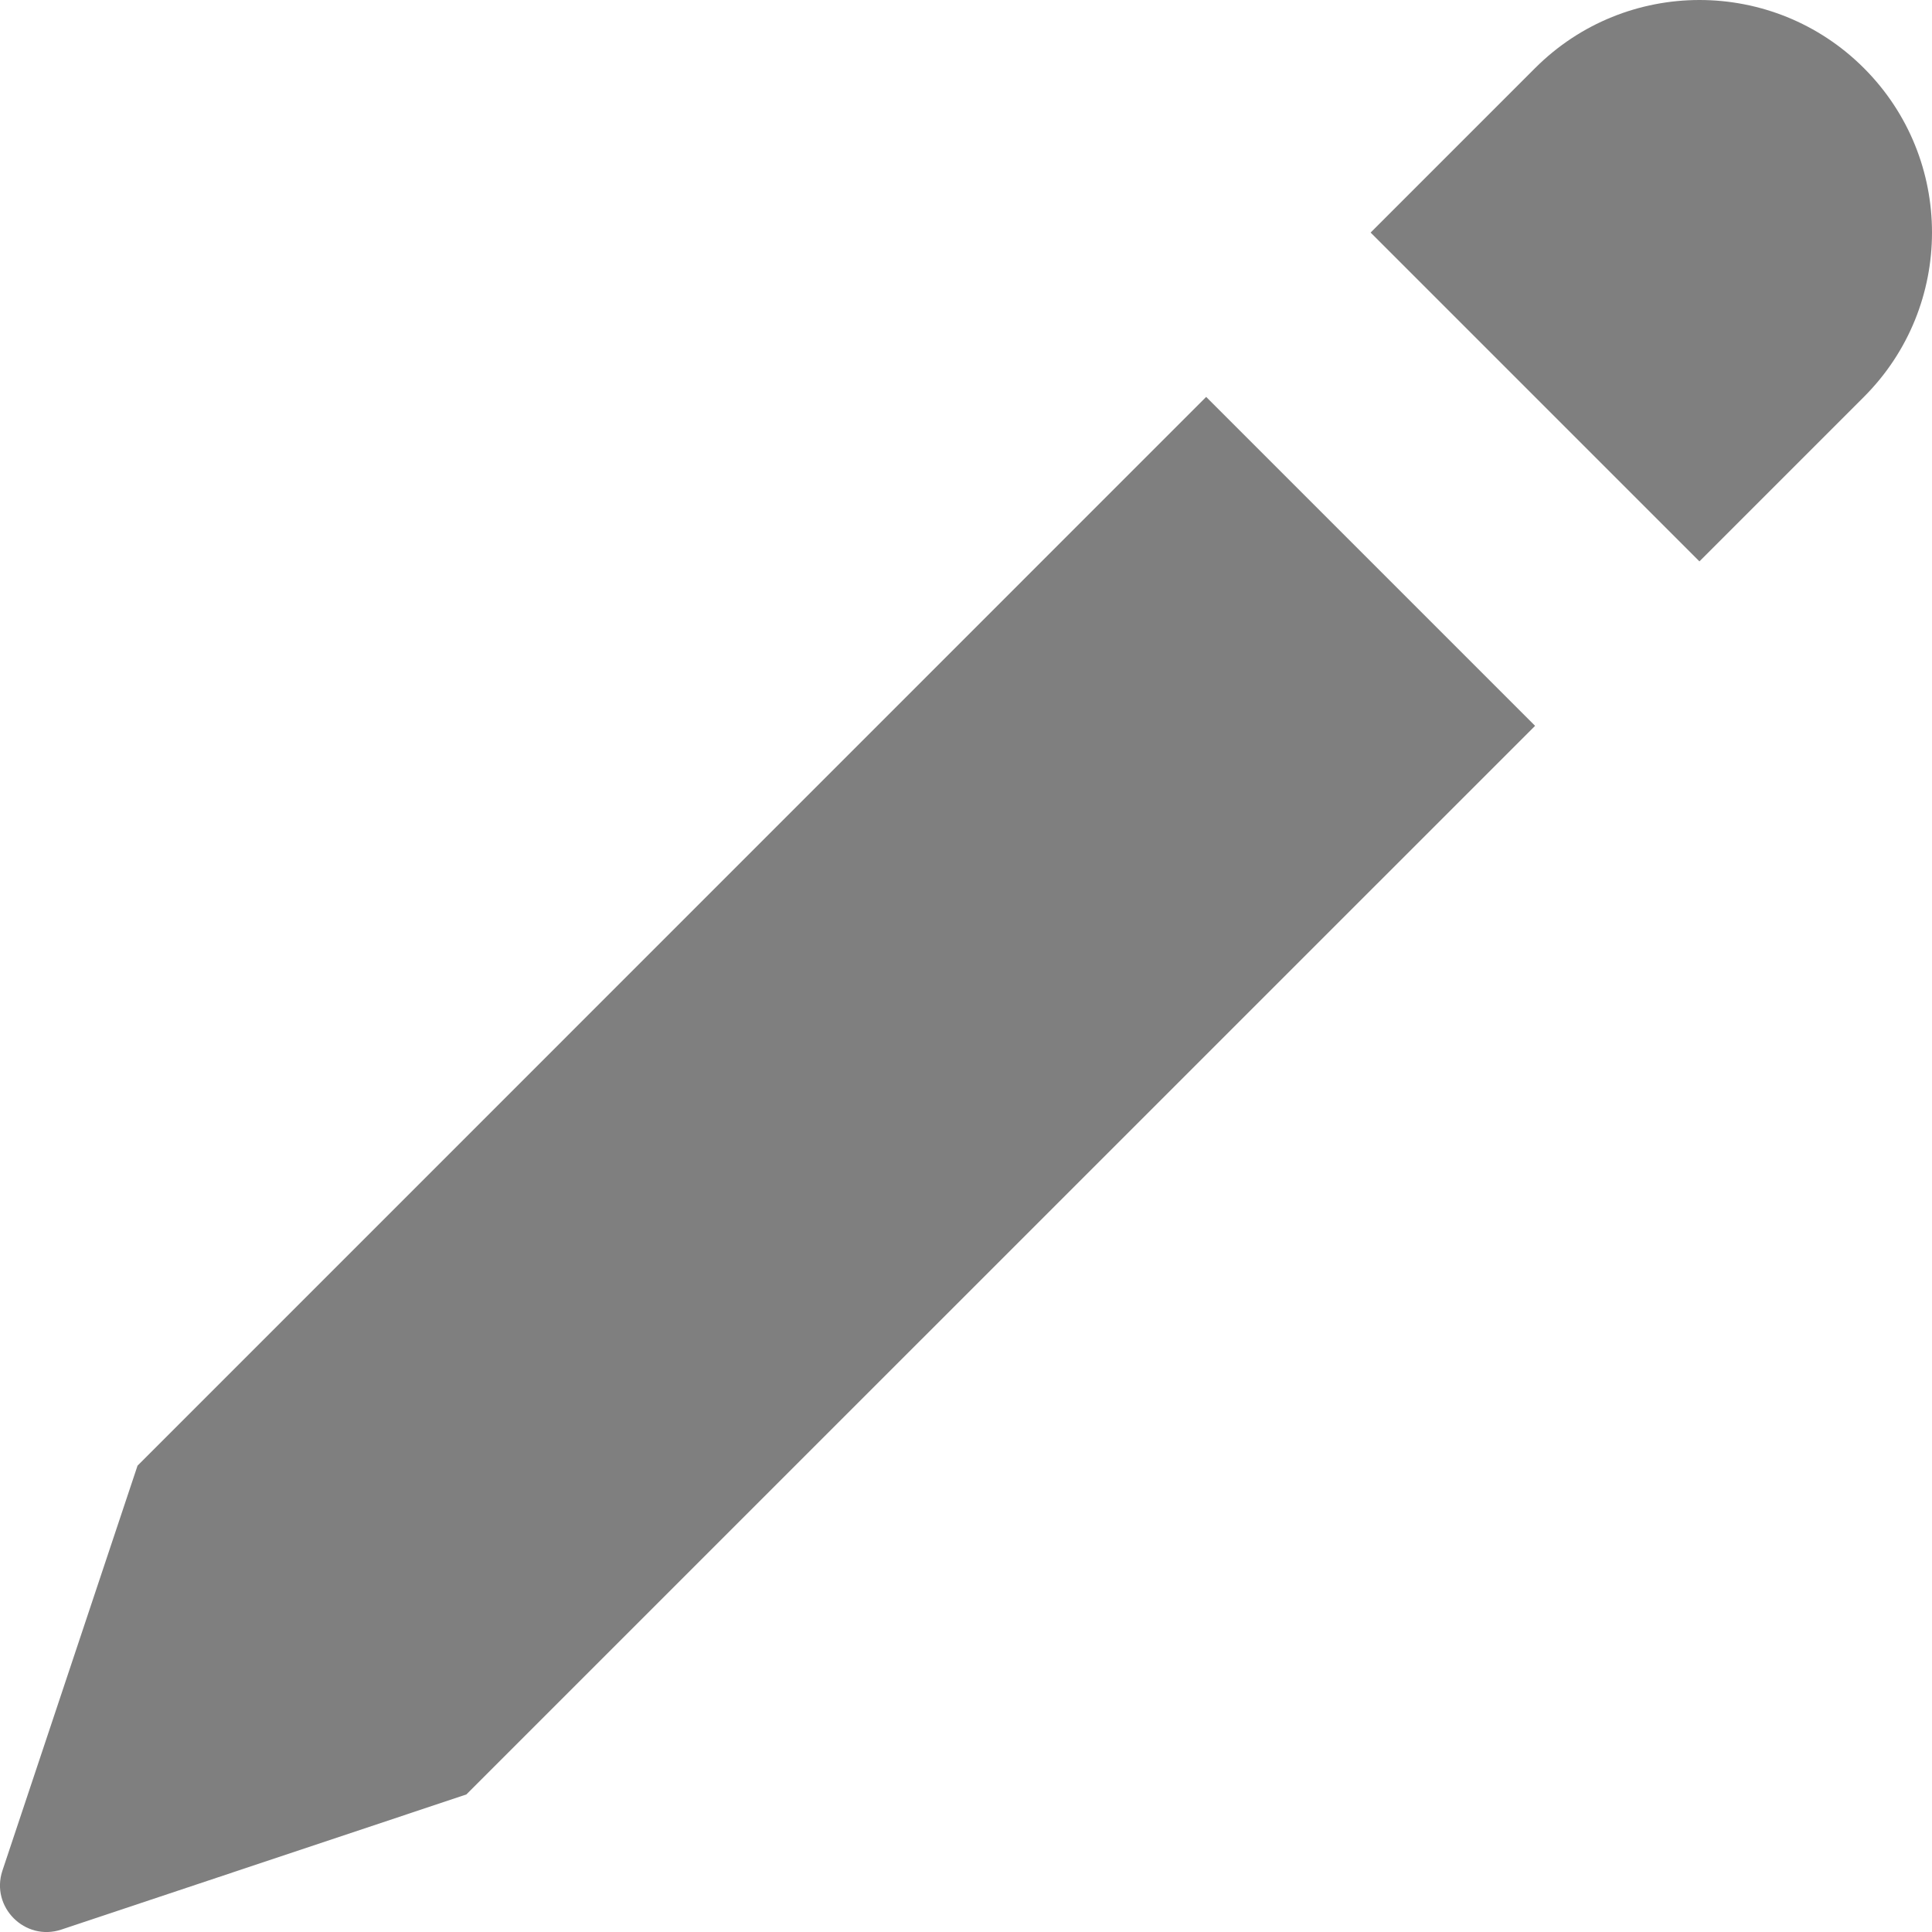<svg width="16" height="16" viewBox="0 0 16 16" fill="none" xmlns="http://www.w3.org/2000/svg">
<path d="M1.139 12.138L9.989 3.287L12.713 6.011L3.862 14.861L0.508 15.98C0.207 16.08 -0.08 15.793 0.02 15.492L1.139 12.138Z" fill="black" fill-opacity="0.5"/>
<path d="M11.351 1.926L12.713 0.564C13.465 -0.188 14.684 -0.188 15.436 0.564C16.188 1.316 16.188 2.535 15.436 3.287L14.074 4.649L11.351 1.926Z" fill="black" fill-opacity="0.5"/>
</svg>
